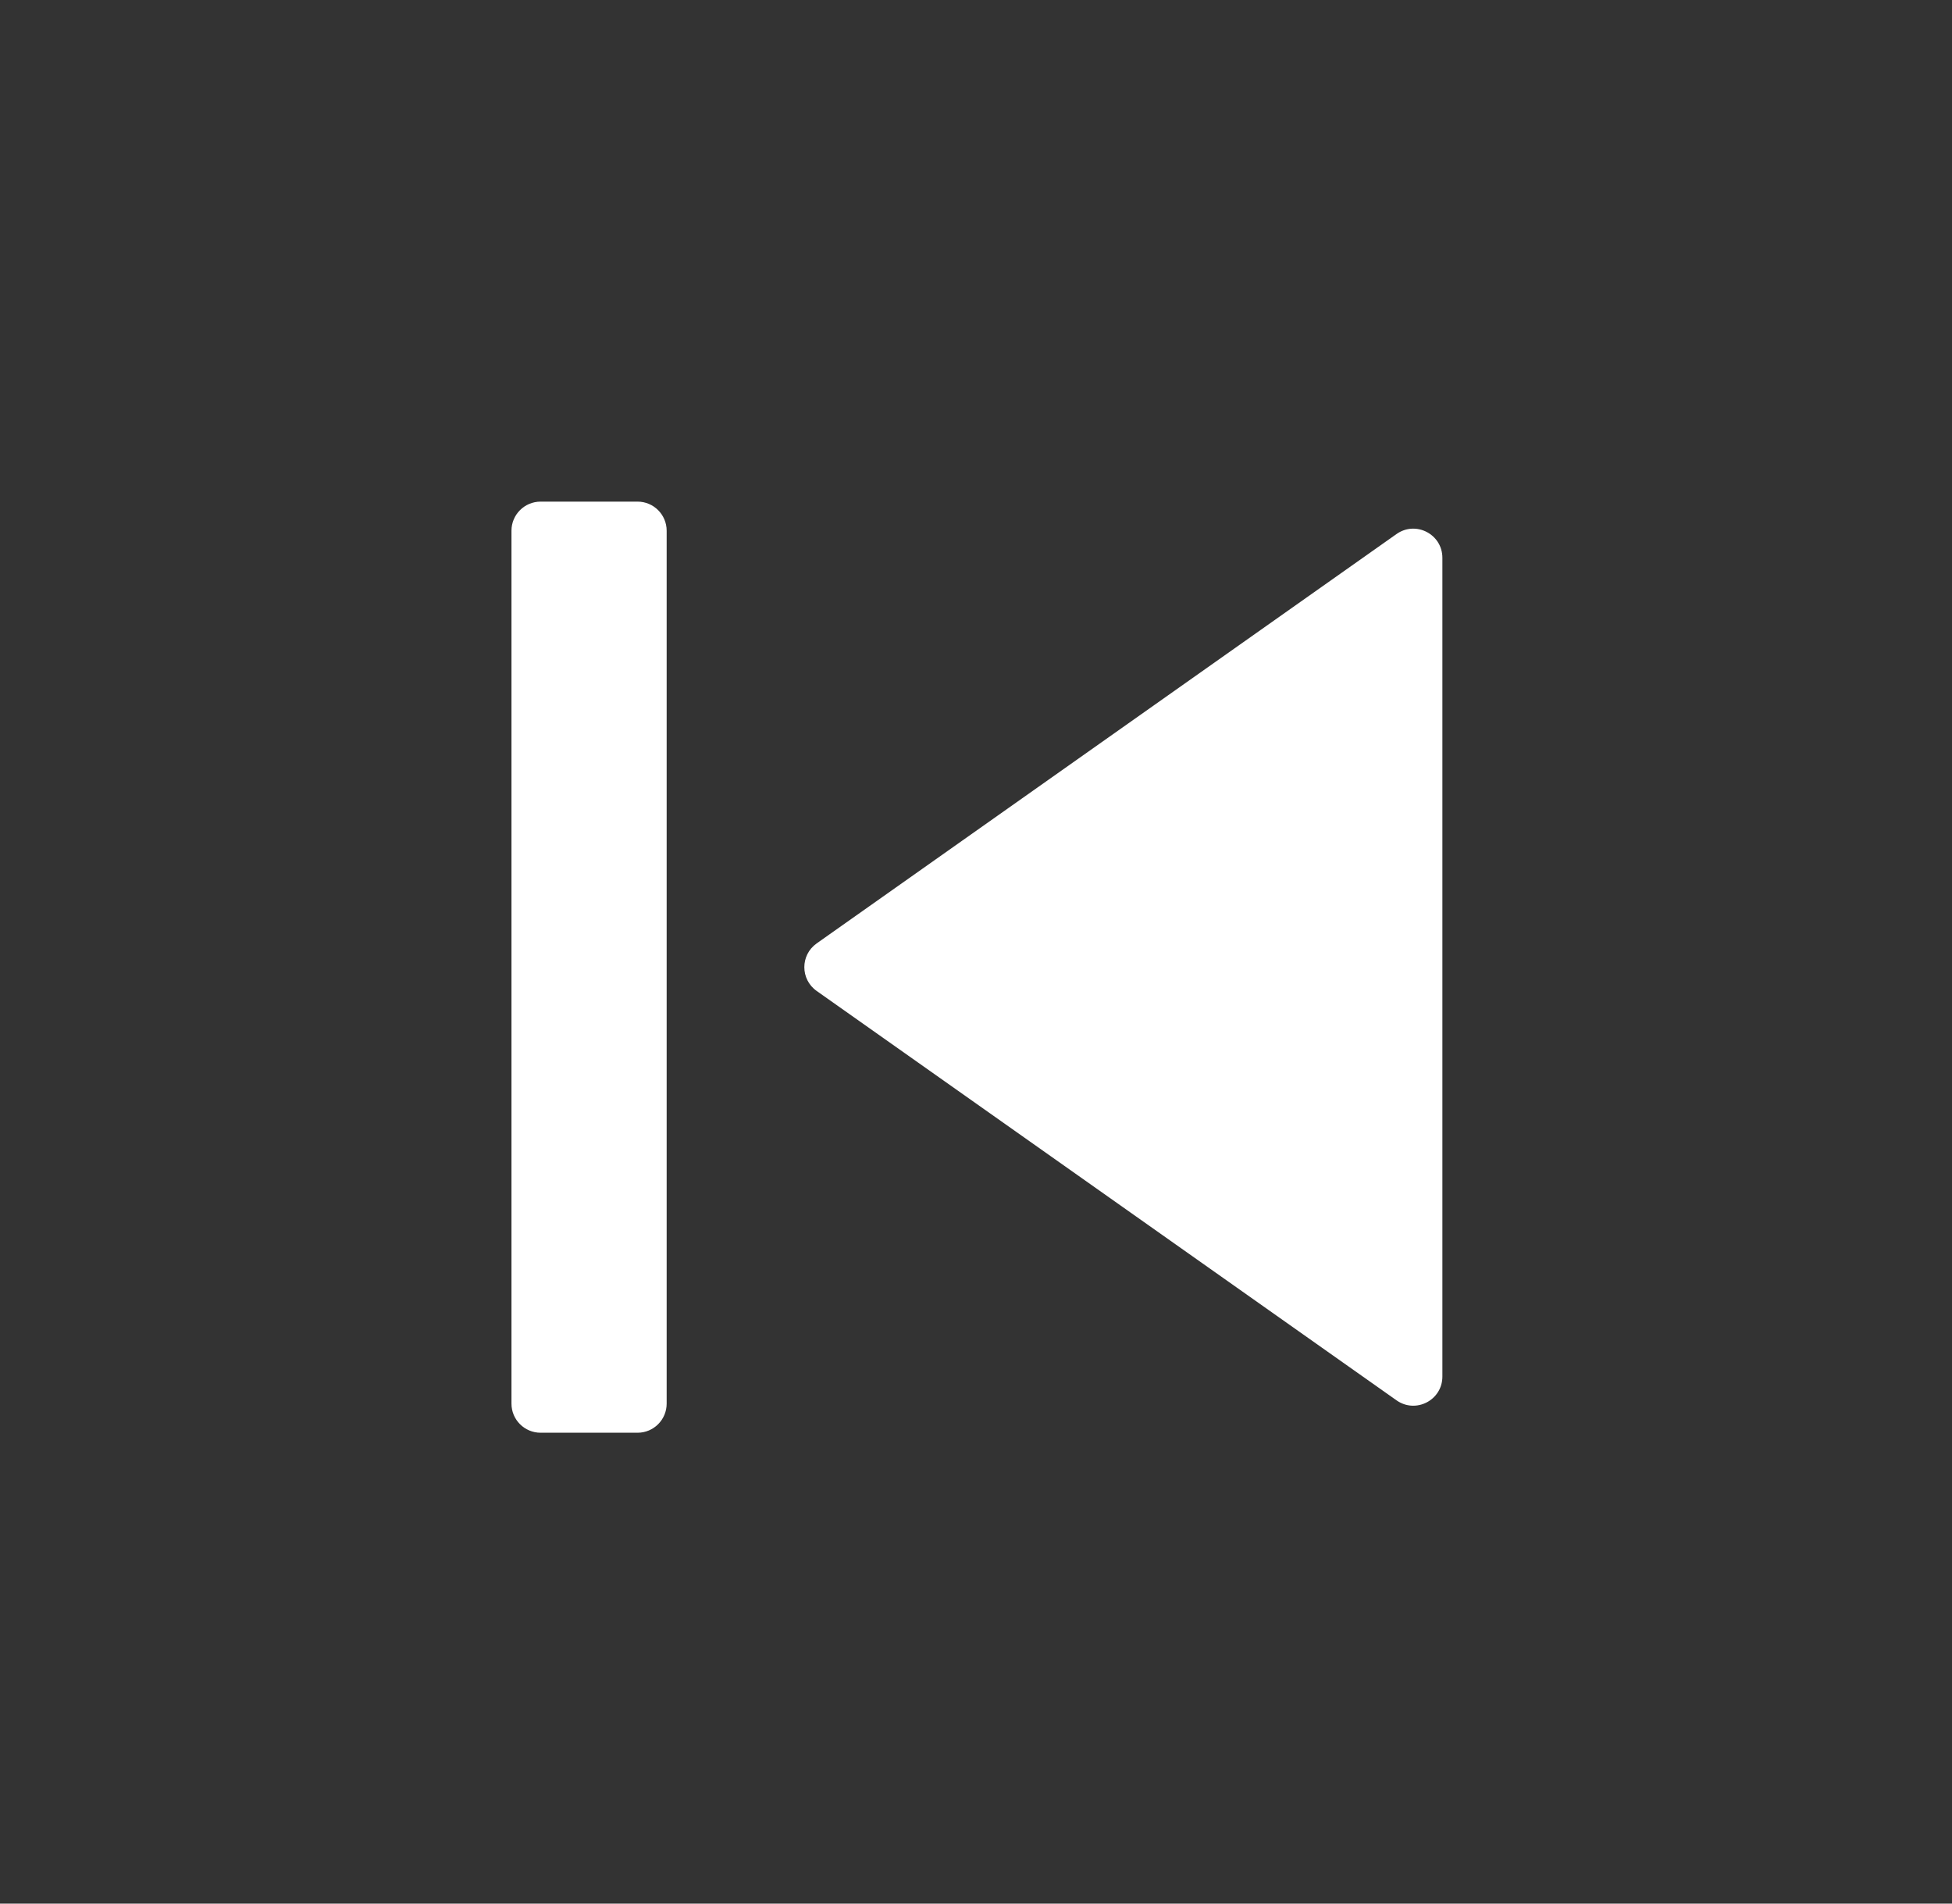 <svg width="40" height="39" viewBox="0 0 40 39" fill="none" xmlns="http://www.w3.org/2000/svg">
<rect x="0" y="0" width="40" height="39" fill="#333333" stroke="none"/>
<path d="M29.557 28.202C29.557 28.686 29.012 28.968 28.617 28.689L16.735 20.302C16.398 20.064 16.398 19.566 16.735 19.328L28.617 10.941C29.012 10.662 29.557 10.944 29.557 11.428V28.202ZM13.661 28.757C13.661 29.086 13.394 29.353 13.065 29.353H11.078C10.748 29.353 10.481 29.086 10.481 28.757V10.873C10.481 10.544 10.748 10.277 11.078 10.277H13.065C13.394 10.277 13.661 10.544 13.661 10.873V28.757Z" fill="white"/>
</svg>
